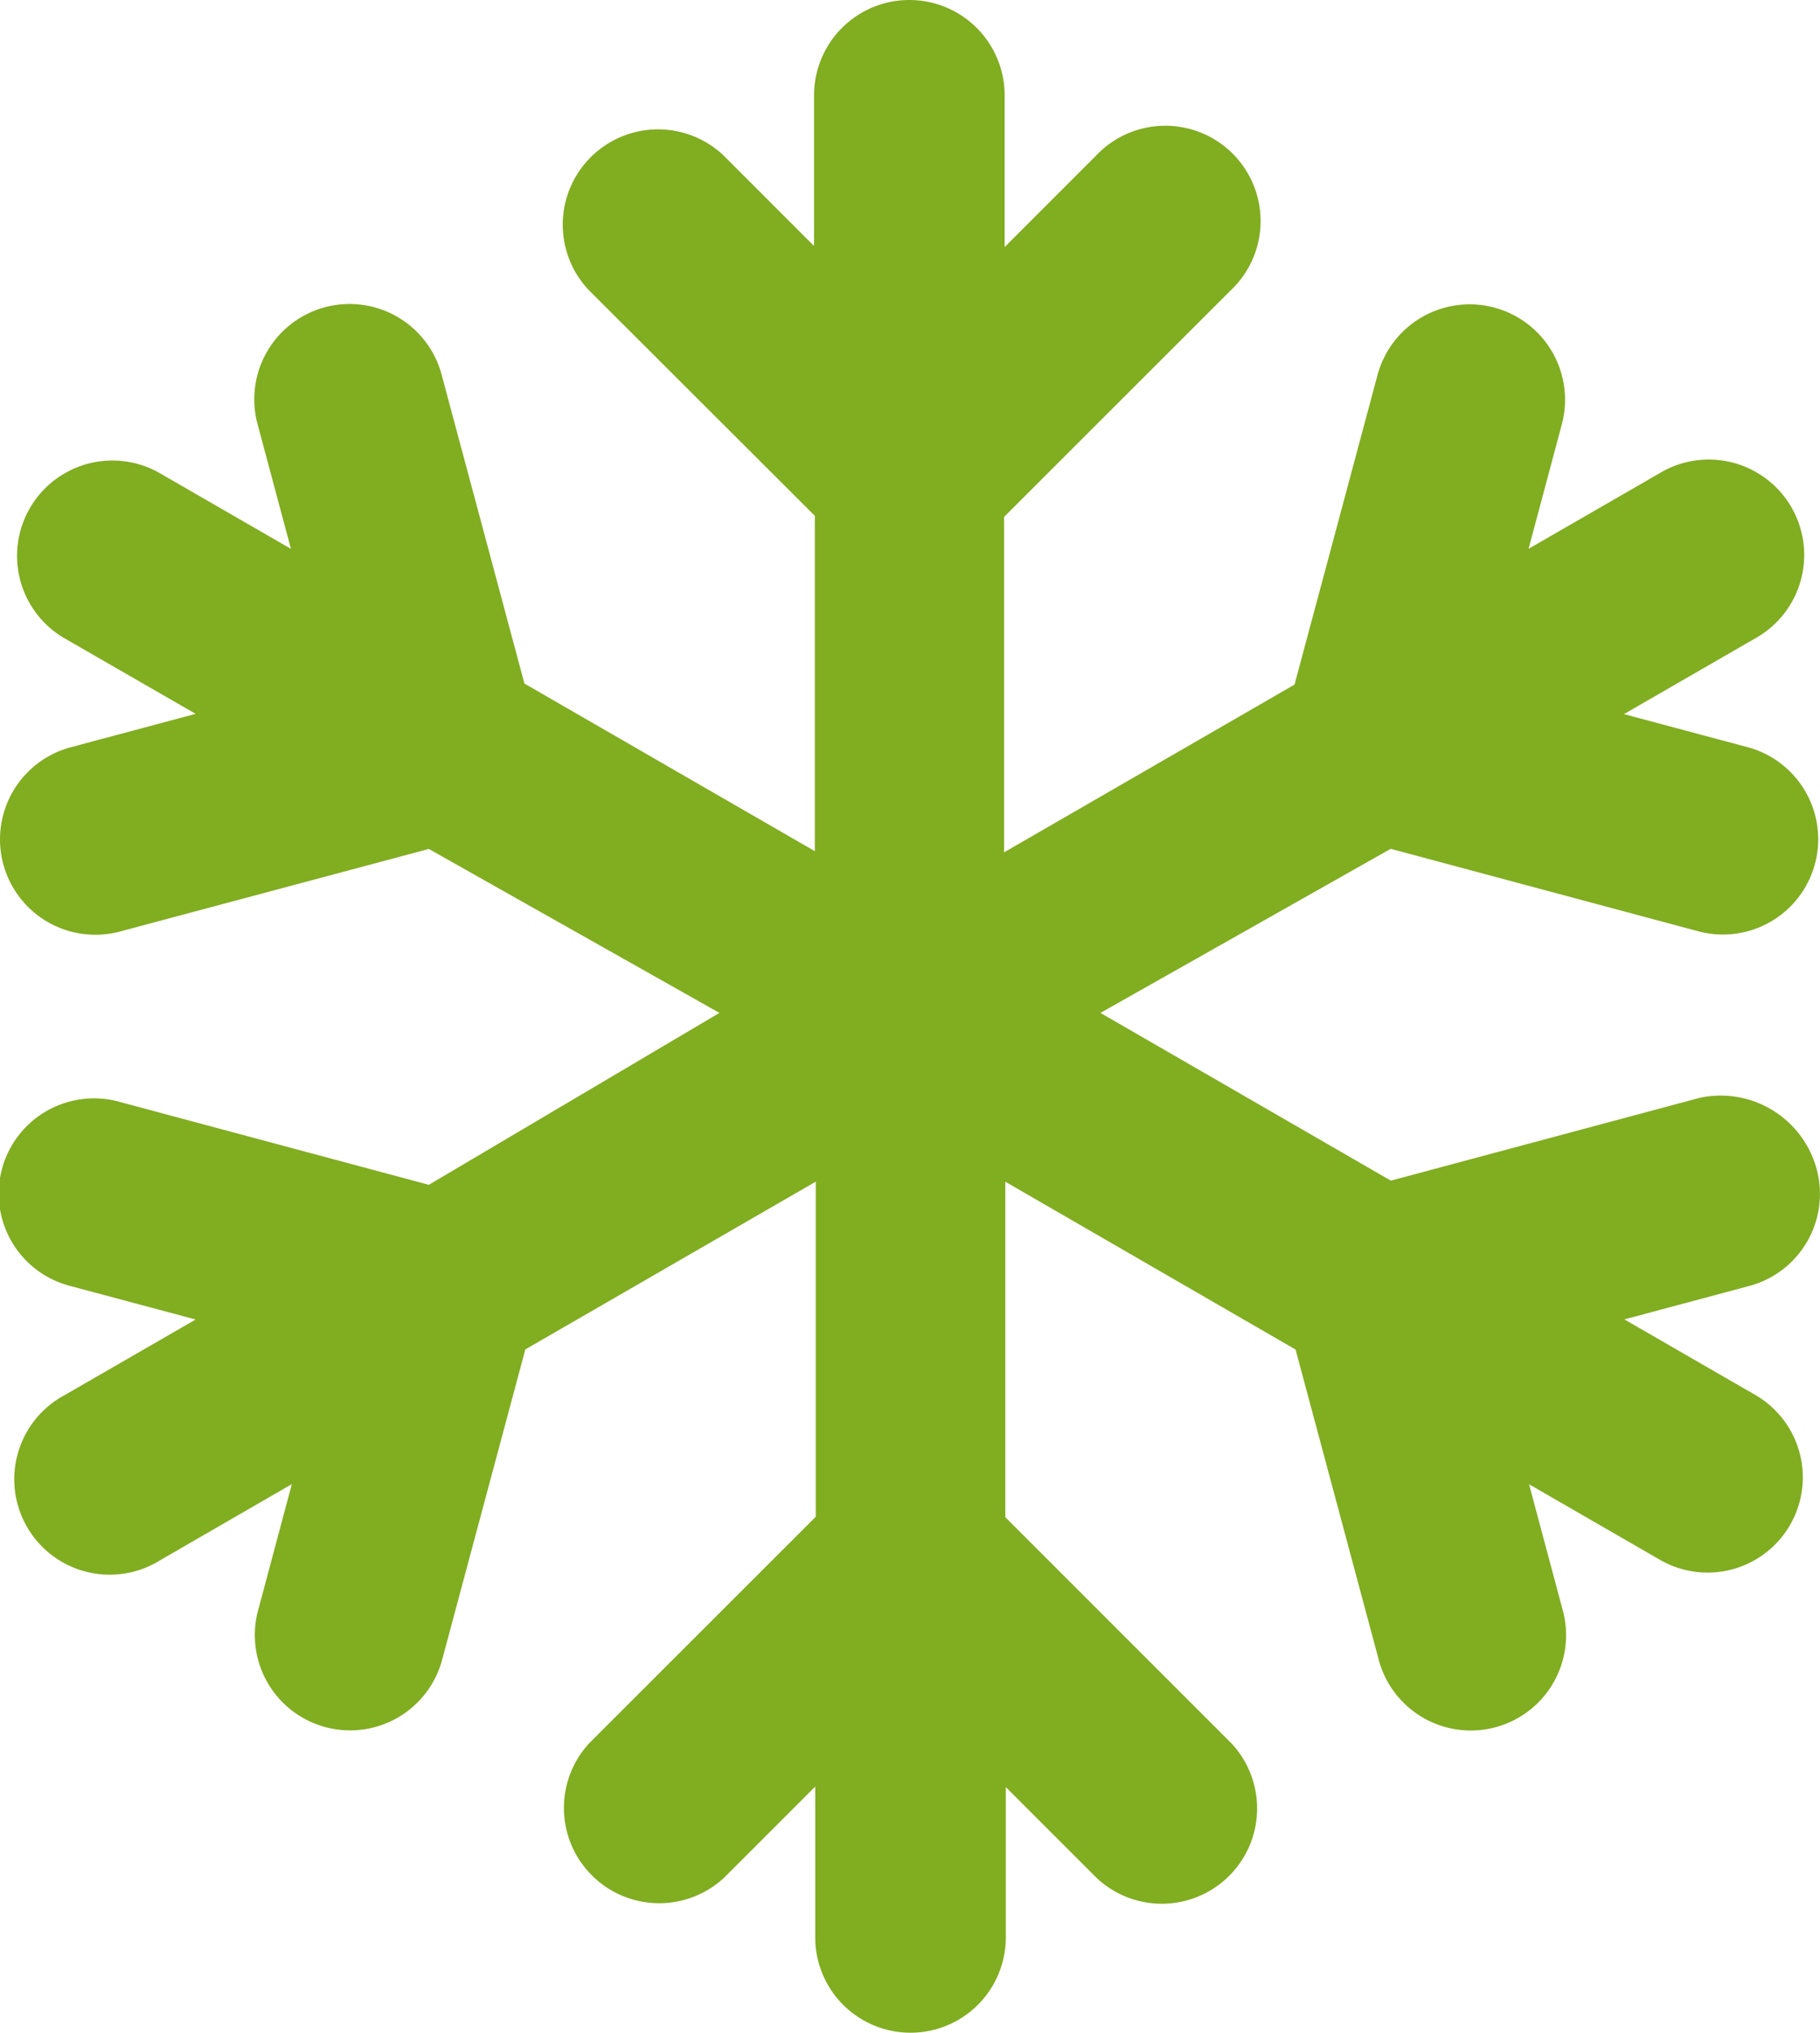 <svg xmlns="http://www.w3.org/2000/svg" width="14" height="15.635" viewBox="0 0 14 15.635">
  <path id="snowflake-regular" d="M40.759,8.99a.733.733,0,0,1-.518.9l-.961.257,1.007.581a.732.732,0,1,1-.733,1.268l-1.007-.581.257.961a.733.733,0,1,1-1.416.379l-.637-2.376L34.518,9.088v2.58l1.74,1.74a.733.733,0,0,1-1.036,1.036l-.7-.7V14.9a.733.733,0,0,1-1.466,0V13.74l-.7.7a.733.733,0,0,1-1.036-1.036l1.74-1.739V9.088l-2.234,1.29-.637,2.376a.733.733,0,1,1-1.416-.379l.257-.961L28.016,12a.734.734,0,1,1-.733-1.271l1.007-.581-.961-.257a.733.733,0,1,1,.379-1.416l2.376.637L32.319,7.79,30.084,6.529l-2.376.635a.733.733,0,0,1-.379-1.417l.961-.257-1.007-.58a.733.733,0,1,1,.733-1.27l1.007.581-.257-.96a.733.733,0,1,1,1.416-.38l.637,2.376,2.234,1.289V3.967L31.311,2.228a.733.733,0,0,1,1.036-1.036l.7.7V.733a.733.733,0,0,1,1.466,0V1.9l.7-.7a.733.733,0,1,1,1.036,1.036l-1.74,1.739v2.58l2.234-1.29.637-2.376A.733.733,0,1,1,38.8,3.26l-.257.961,1.007-.581a.734.734,0,1,1,.734,1.271l-1.007.581.961.257a.733.733,0,0,1-.379,1.416l-2.376-.637L35.25,7.79l2.234,1.29,2.376-.637A.765.765,0,0,1,40.759,8.99Z" transform="translate(-26.785)" fill="#81ad20"/>
</svg>
